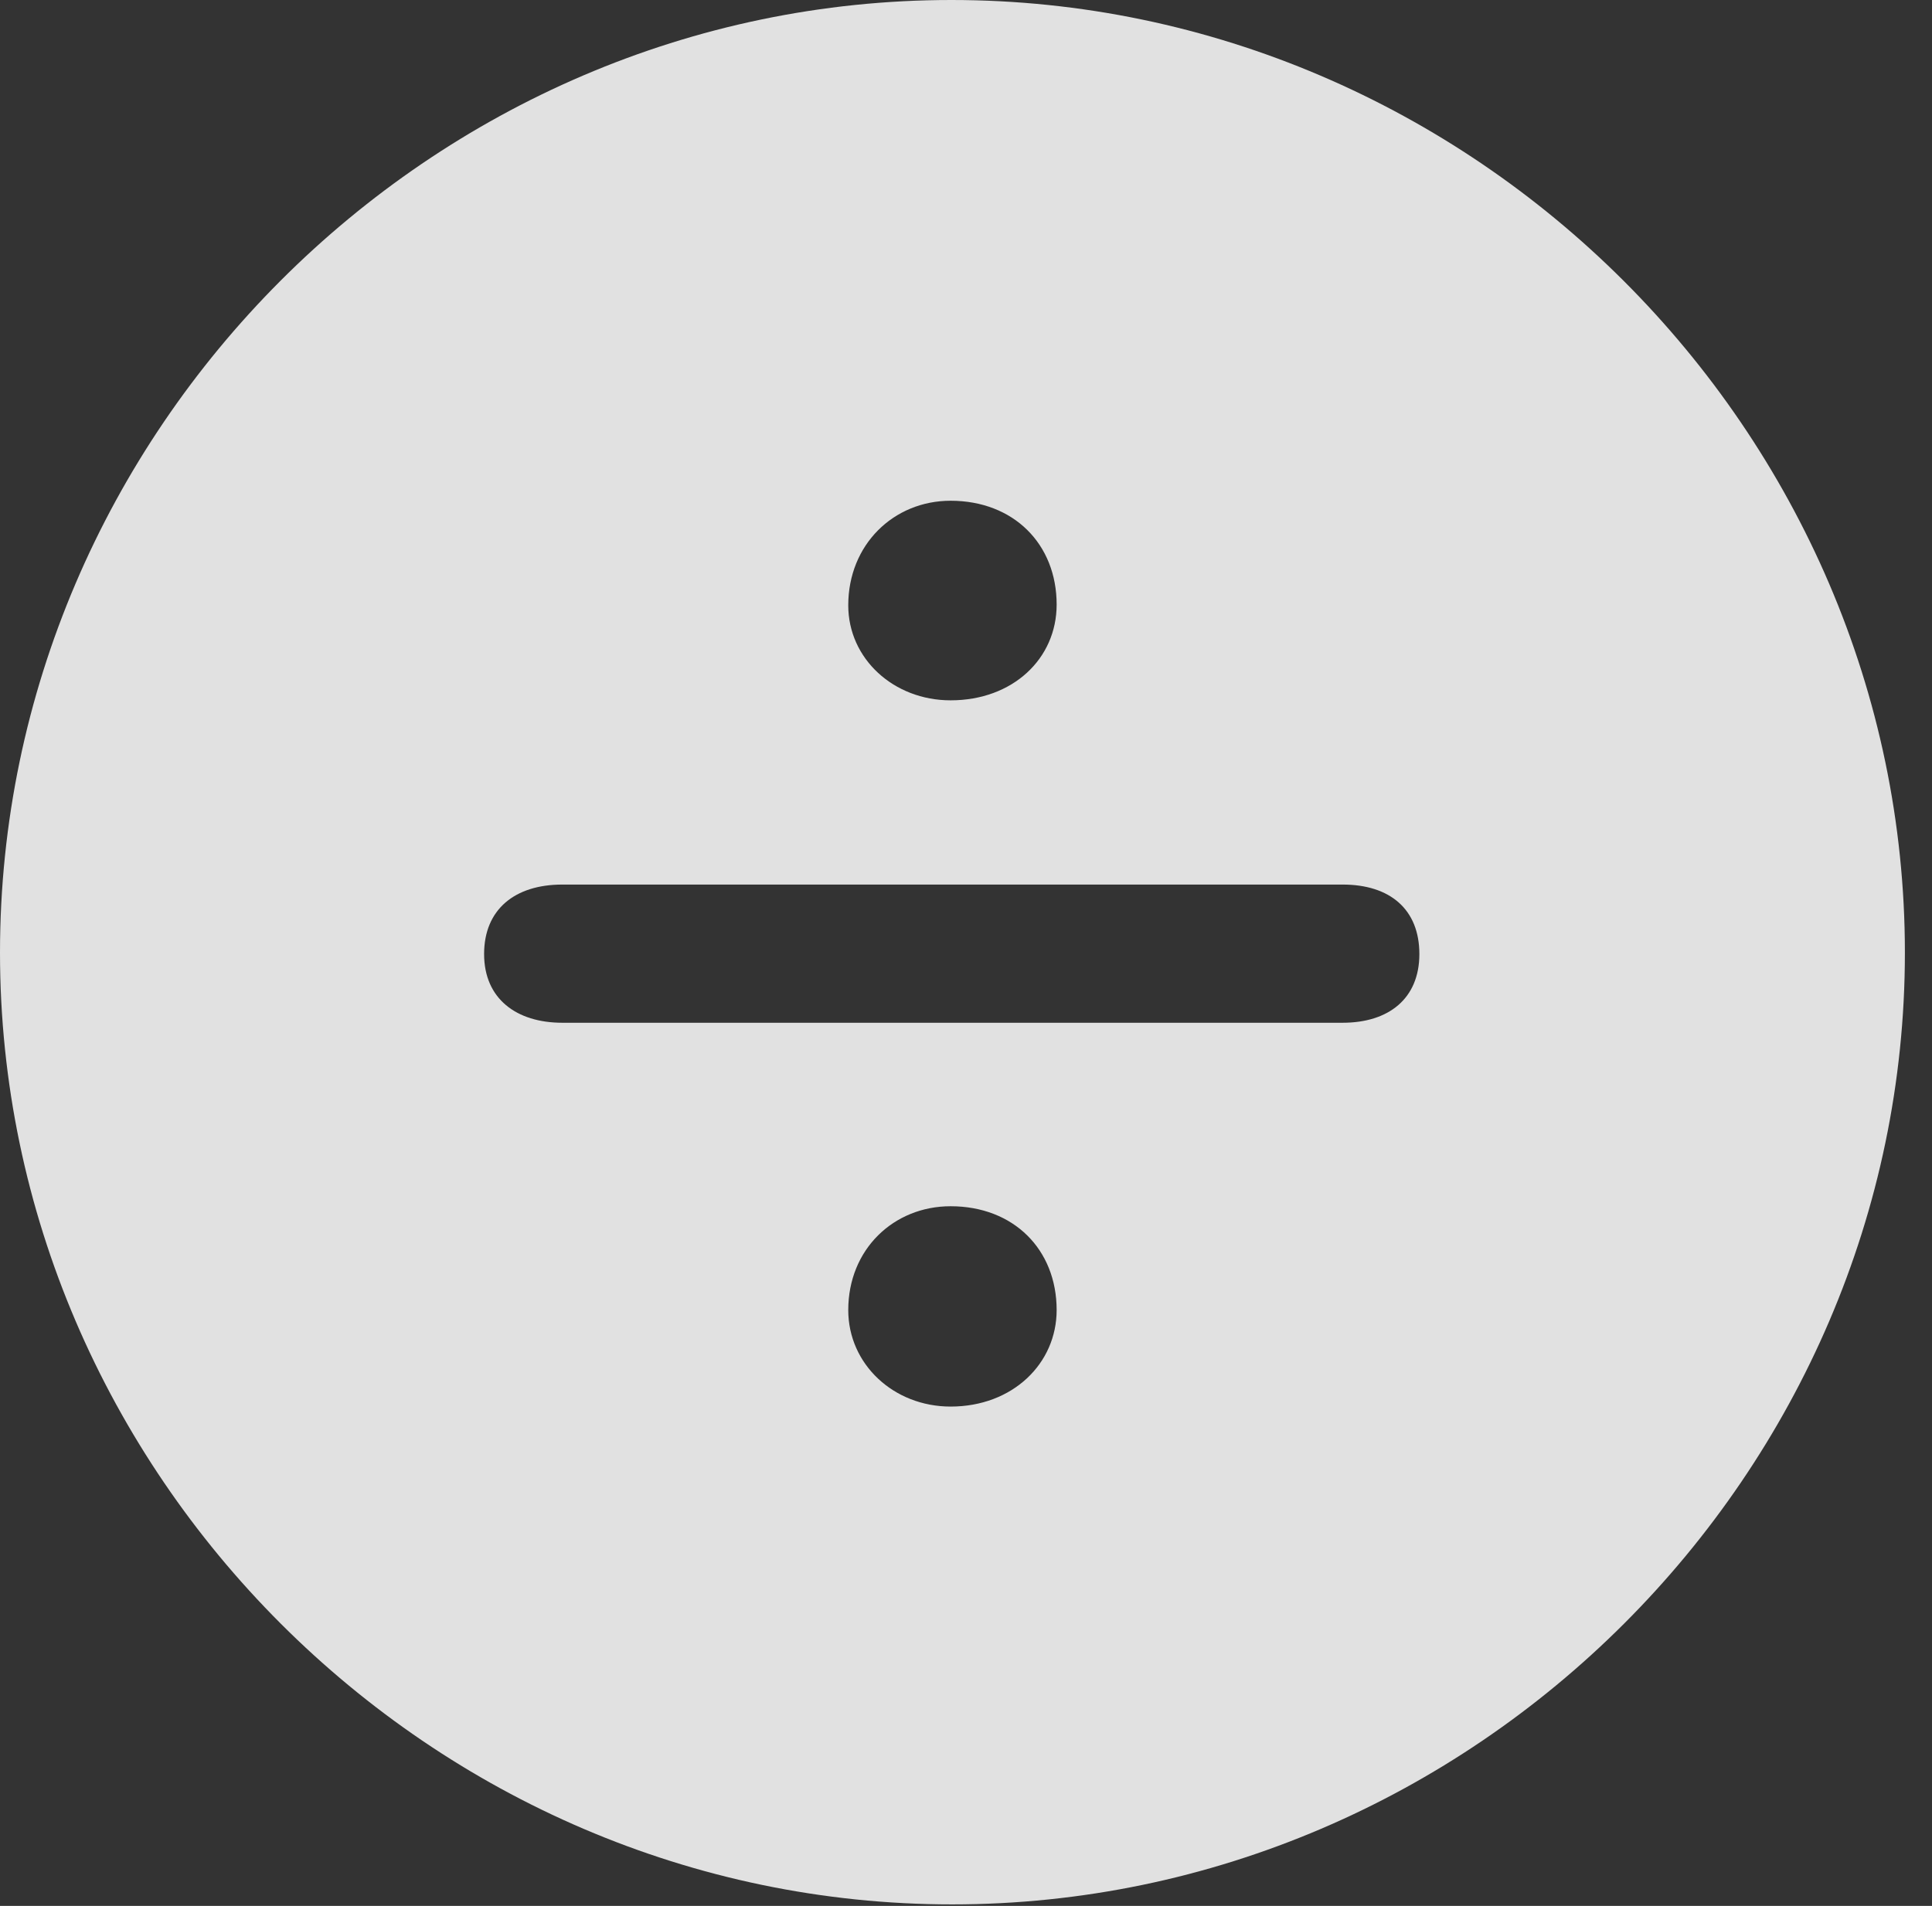 <?xml version="1.0" encoding="UTF-8"?>
<!--Generator: Apple Native CoreSVG 232.5-->
<!DOCTYPE svg
PUBLIC "-//W3C//DTD SVG 1.1//EN"
       "http://www.w3.org/Graphics/SVG/1.1/DTD/svg11.dtd">
<svg version="1.1" xmlns="http://www.w3.org/2000/svg" xmlns:xlink="http://www.w3.org/1999/xlink" width="25.801" height="25.459">
 <rect width="100%" height="100%" fill="#333333" stroke="none"/>
 <g>
  <rect height="25.459" opacity="0" width="25.801" x="0" y="0"/>
  <path d="M25.439 12.725C25.439 19.678 19.678 25.439 12.715 25.439C5.762 25.439 0 19.678 0 12.725C0 5.762 5.752 0 12.705 0C19.668 0 25.439 5.762 25.439 12.725ZM11.328 17.5C11.328 18.223 11.934 18.789 12.695 18.789C13.525 18.789 14.111 18.213 14.111 17.5C14.111 16.689 13.535 16.113 12.695 16.113C11.934 16.113 11.328 16.689 11.328 17.5ZM7.51 11.816C6.875 11.816 6.465 12.148 6.465 12.744C6.465 13.34 6.895 13.662 7.51 13.662L17.93 13.662C18.545 13.662 18.955 13.34 18.955 12.744C18.955 12.148 18.564 11.816 17.93 11.816ZM11.328 8.086C11.328 8.799 11.934 9.355 12.695 9.355C13.525 9.355 14.111 8.799 14.111 8.076C14.111 7.266 13.535 6.689 12.695 6.689C11.934 6.689 11.328 7.275 11.328 8.086Z" fill="#ffffff" fill-opacity="0.85"/>
 </g>
</svg>
